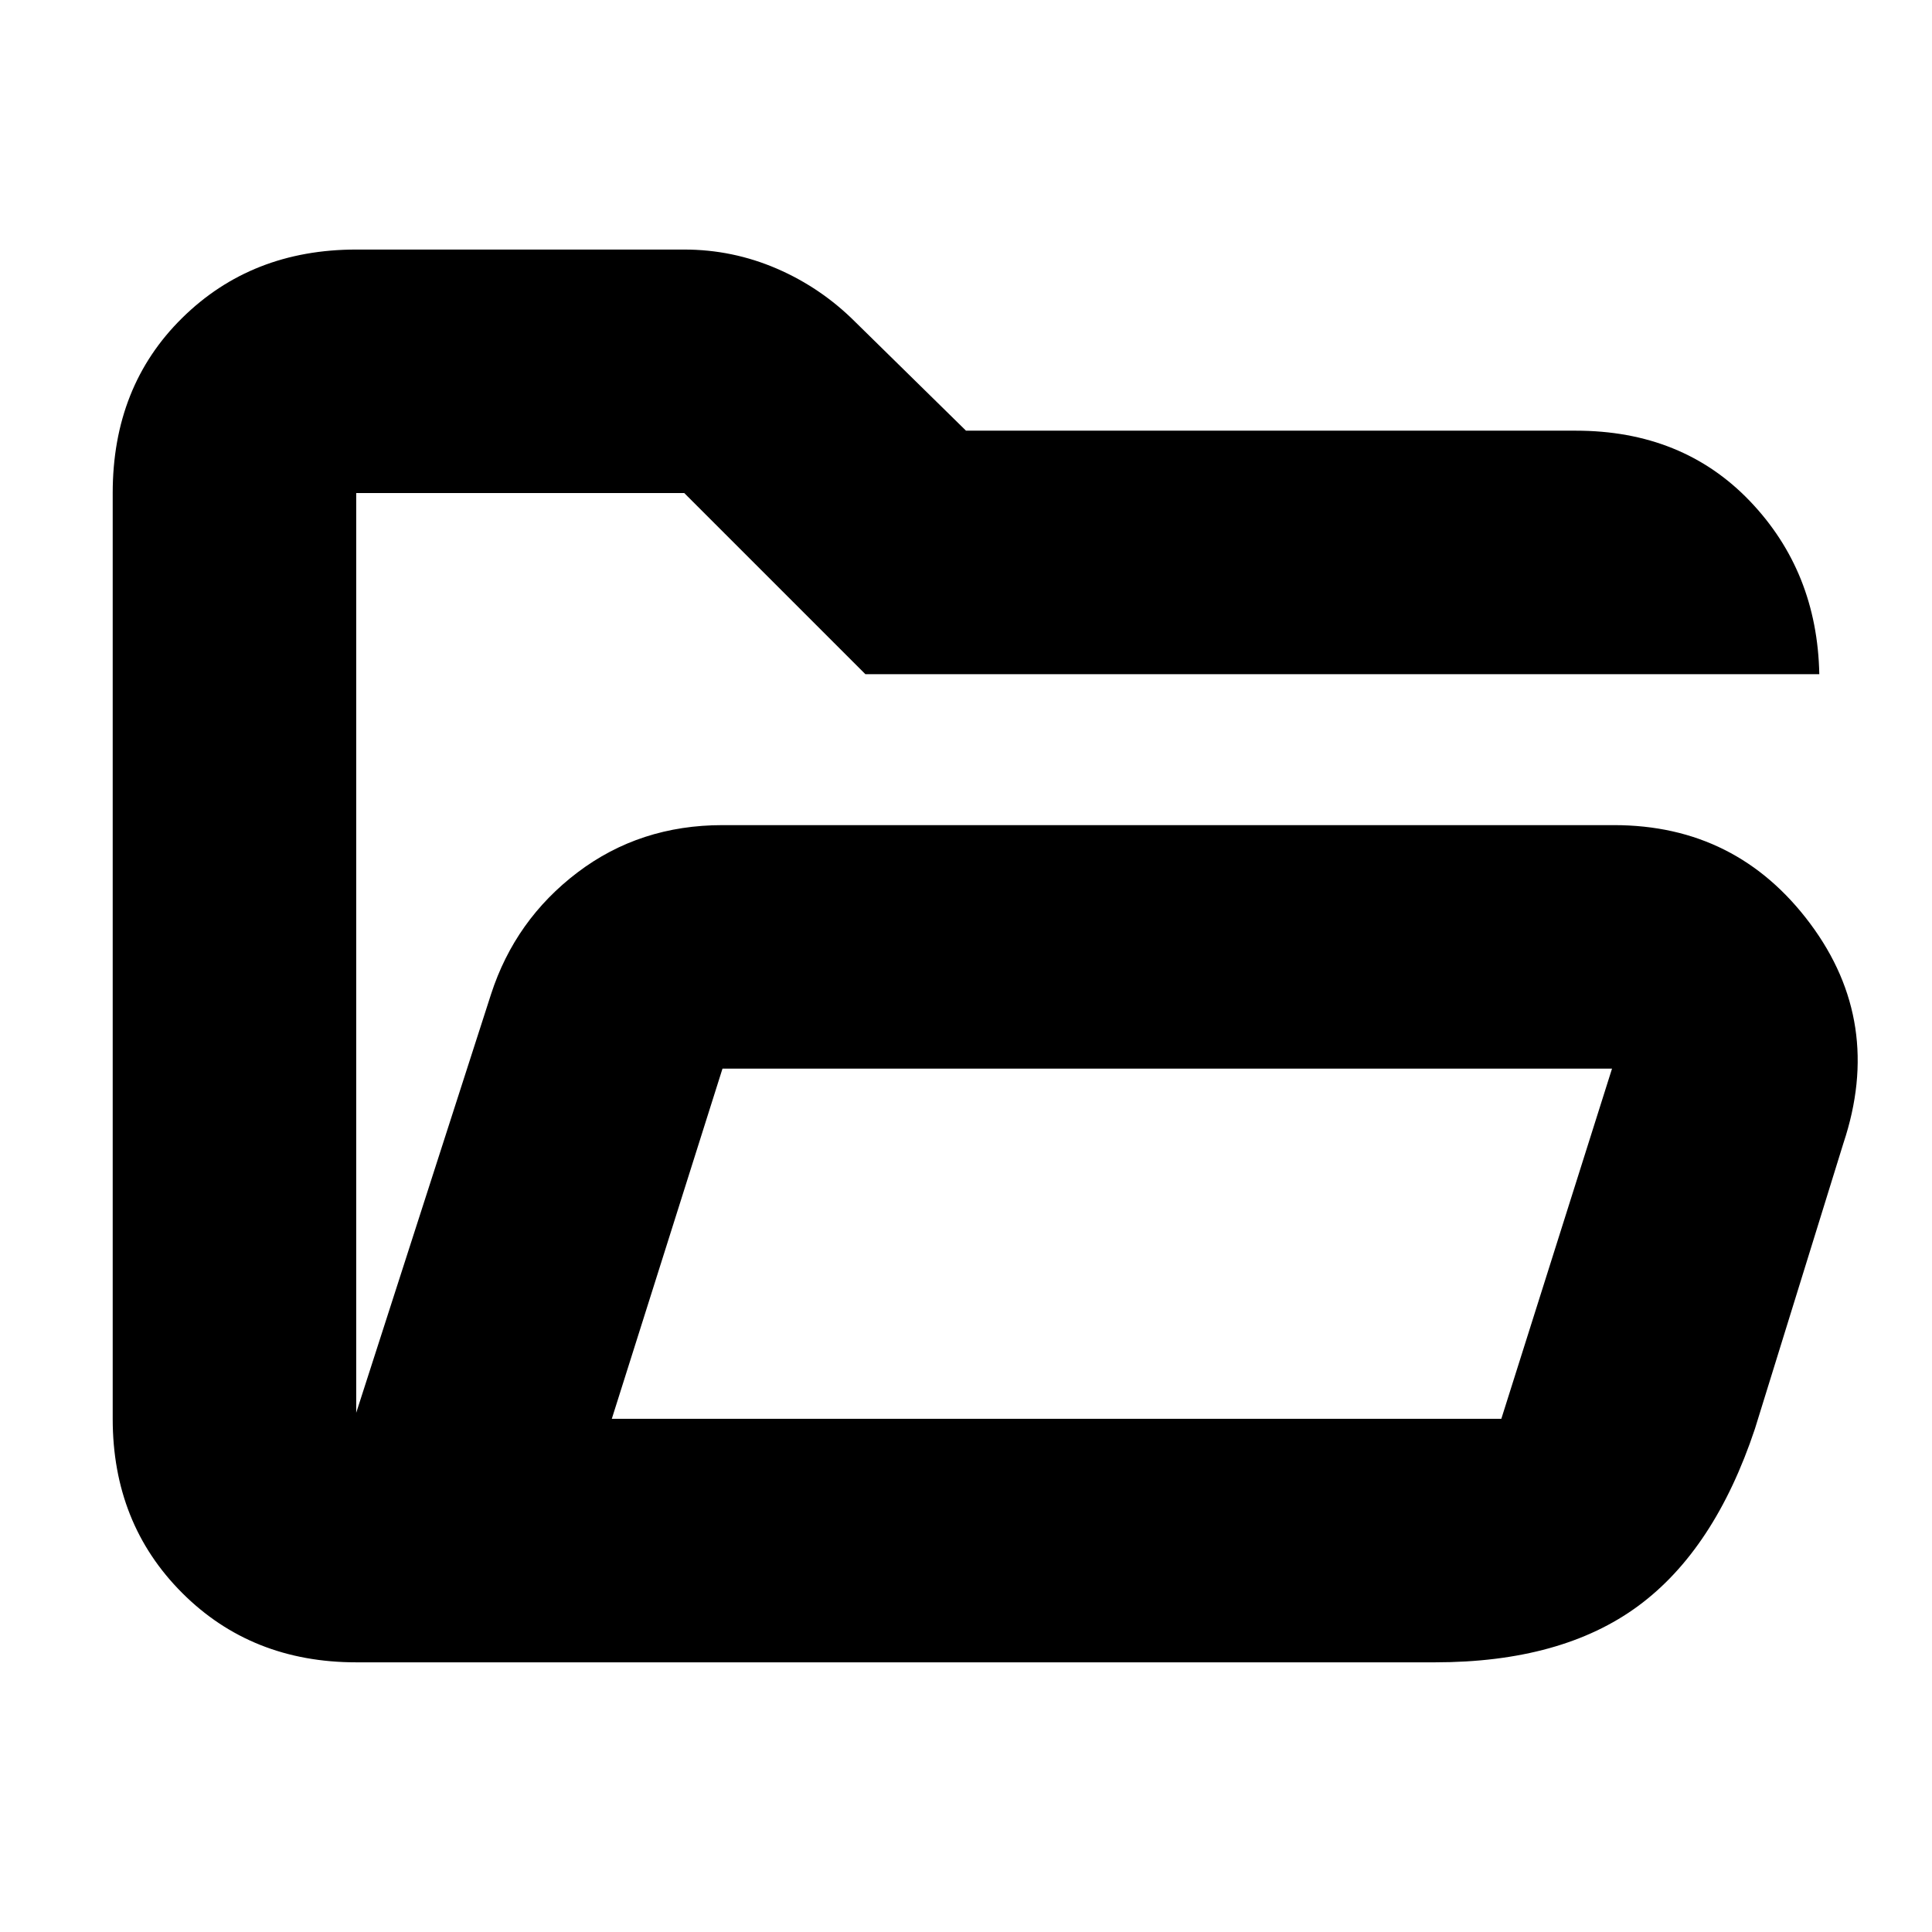 <svg xmlns="http://www.w3.org/2000/svg" height="24" width="24"><path d="M4.425 20.65q-1.3 0-2.162-.862-.863-.863-.863-2.163v-11.5q0-1.325.863-2.175.862-.85 2.162-.85H8.5q.6 0 1.15.237.55.238.975.663L12 5.35h7.575q1.325 0 2.163.875.837.875.862 2.15H10.75L8.5 6.125H4.425V17.55l1.675-5.2q.3-.925 1.075-1.513.775-.587 1.8-.587H20.05q1.525 0 2.438 1.225.912 1.225.412 2.725l-1.1 3.55q-.5 1.5-1.45 2.2-.95.7-2.525.7ZM7.6 17.625h11.05l1.375-4.35H8.975Zm0 0 1.375-4.35-1.375 4.35ZM4.425 11.4V6.125 11.4Z"/></svg>